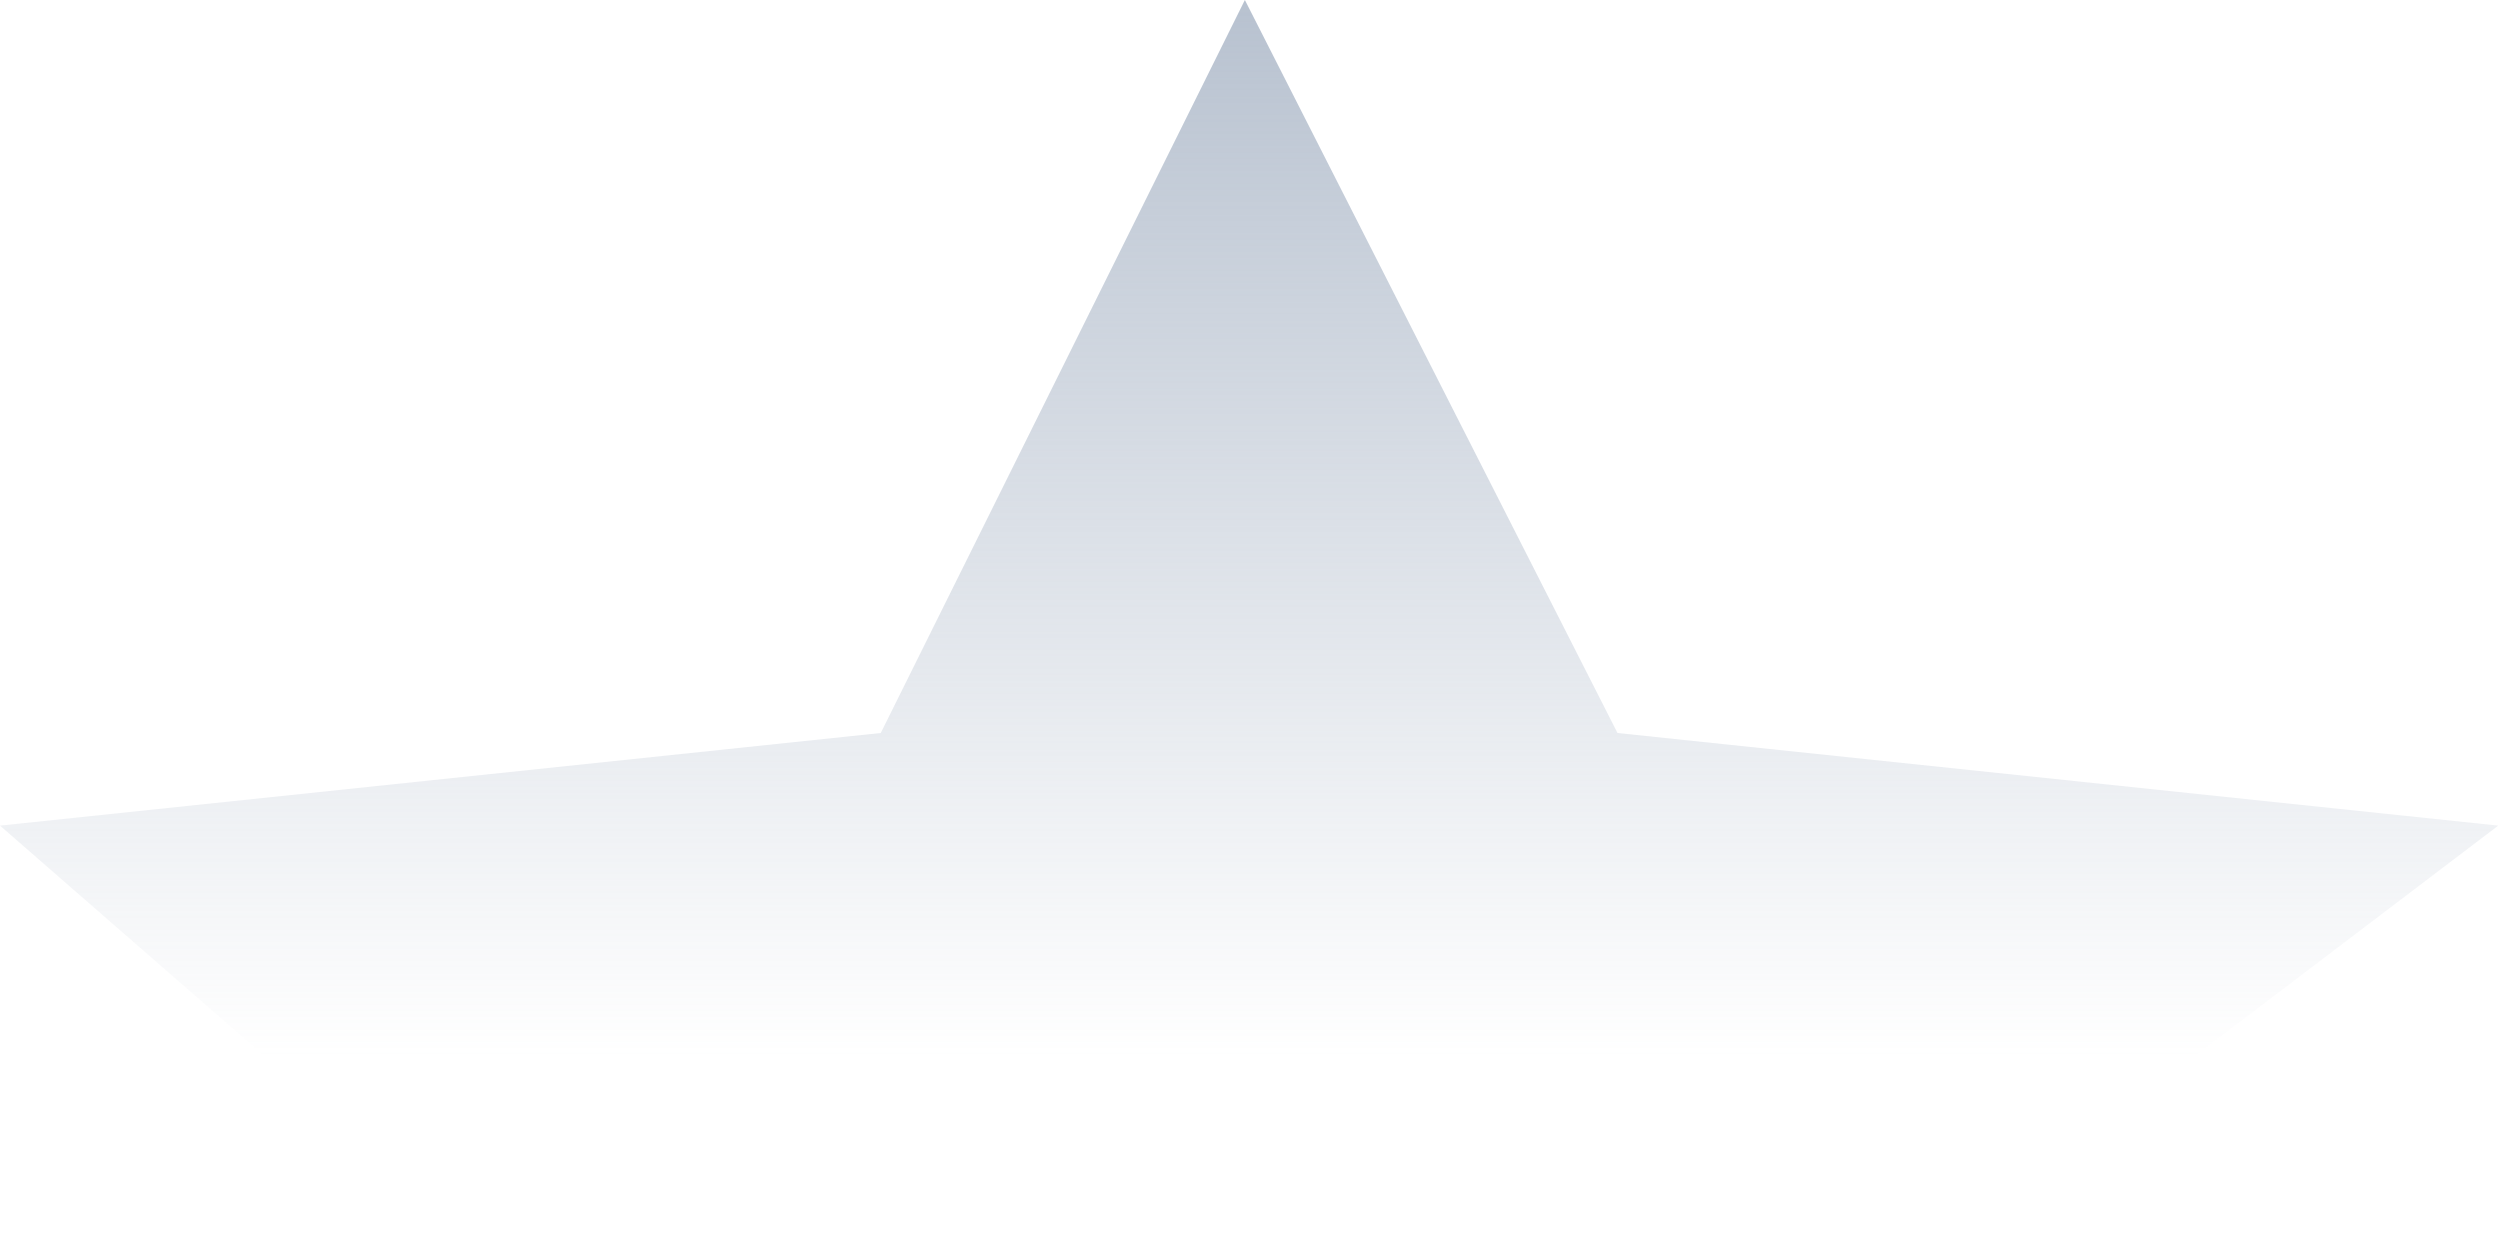 <svg width="40" height="20" viewBox="0 0 40 20" fill="none" xmlns="http://www.w3.org/2000/svg">
<path d="M14.092 11.728L19.918 0L25.88 11.728L39.972 13.21L31.029 20H19.918H7.791L0 13.21L14.092 11.728Z" fill="url(#paint0_linear_35_12797)"/>
<defs>
<linearGradient id="paint0_linear_35_12797" x1="19.986" y1="-8.462" x2="19.986" y2="16.923" gradientUnits="userSpaceOnUse">
<stop stop-color="#94A3B8"/>
<stop offset="1" stop-color="#94A3B8" stop-opacity="0"/>
</linearGradient>
</defs>
</svg>
